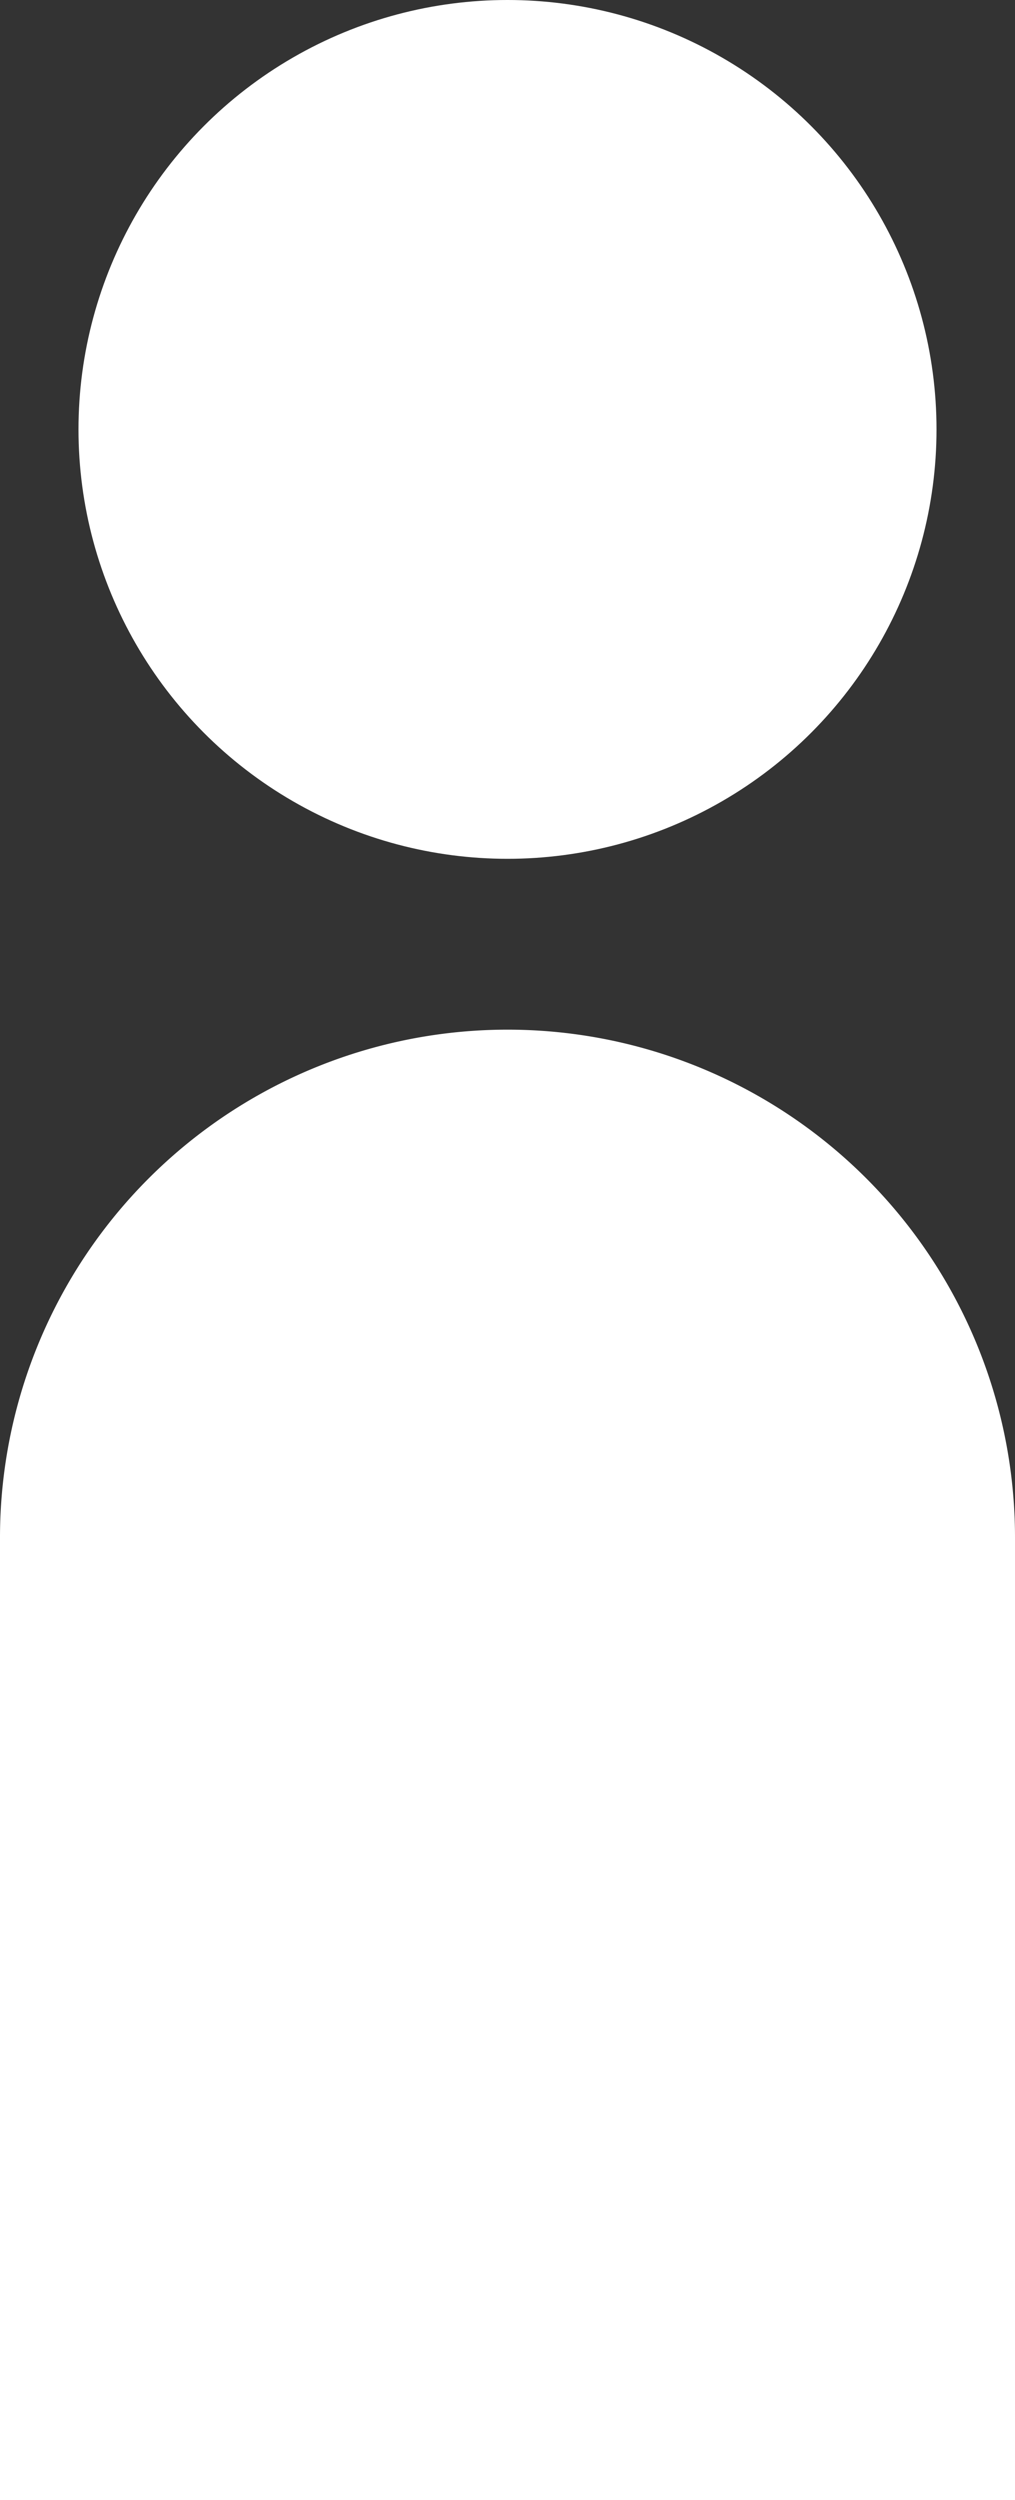 <svg xmlns="http://www.w3.org/2000/svg" viewBox="0 0 13.32 32.78"><rect x="0" y="0" width="13.32" height="32.78" fill="#333333" stroke="none"/><defs><style>.cls-1{fill:#fff;}</style></defs><g id="レイヤー_2" data-name="レイヤー 2"><g id="レイヤー_1-2" data-name="レイヤー 1"><circle class="cls-1" cx="6.66" cy="5.63" r="5.63"/><path class="cls-1" d="M6.66,13.5h0a6.66,6.66,0,0,1,6.66,6.66V32.78a0,0,0,0,1,0,0H0a0,0,0,0,1,0,0V20.16A6.66,6.66,0,0,1,6.66,13.5Z"/></g></g></svg>